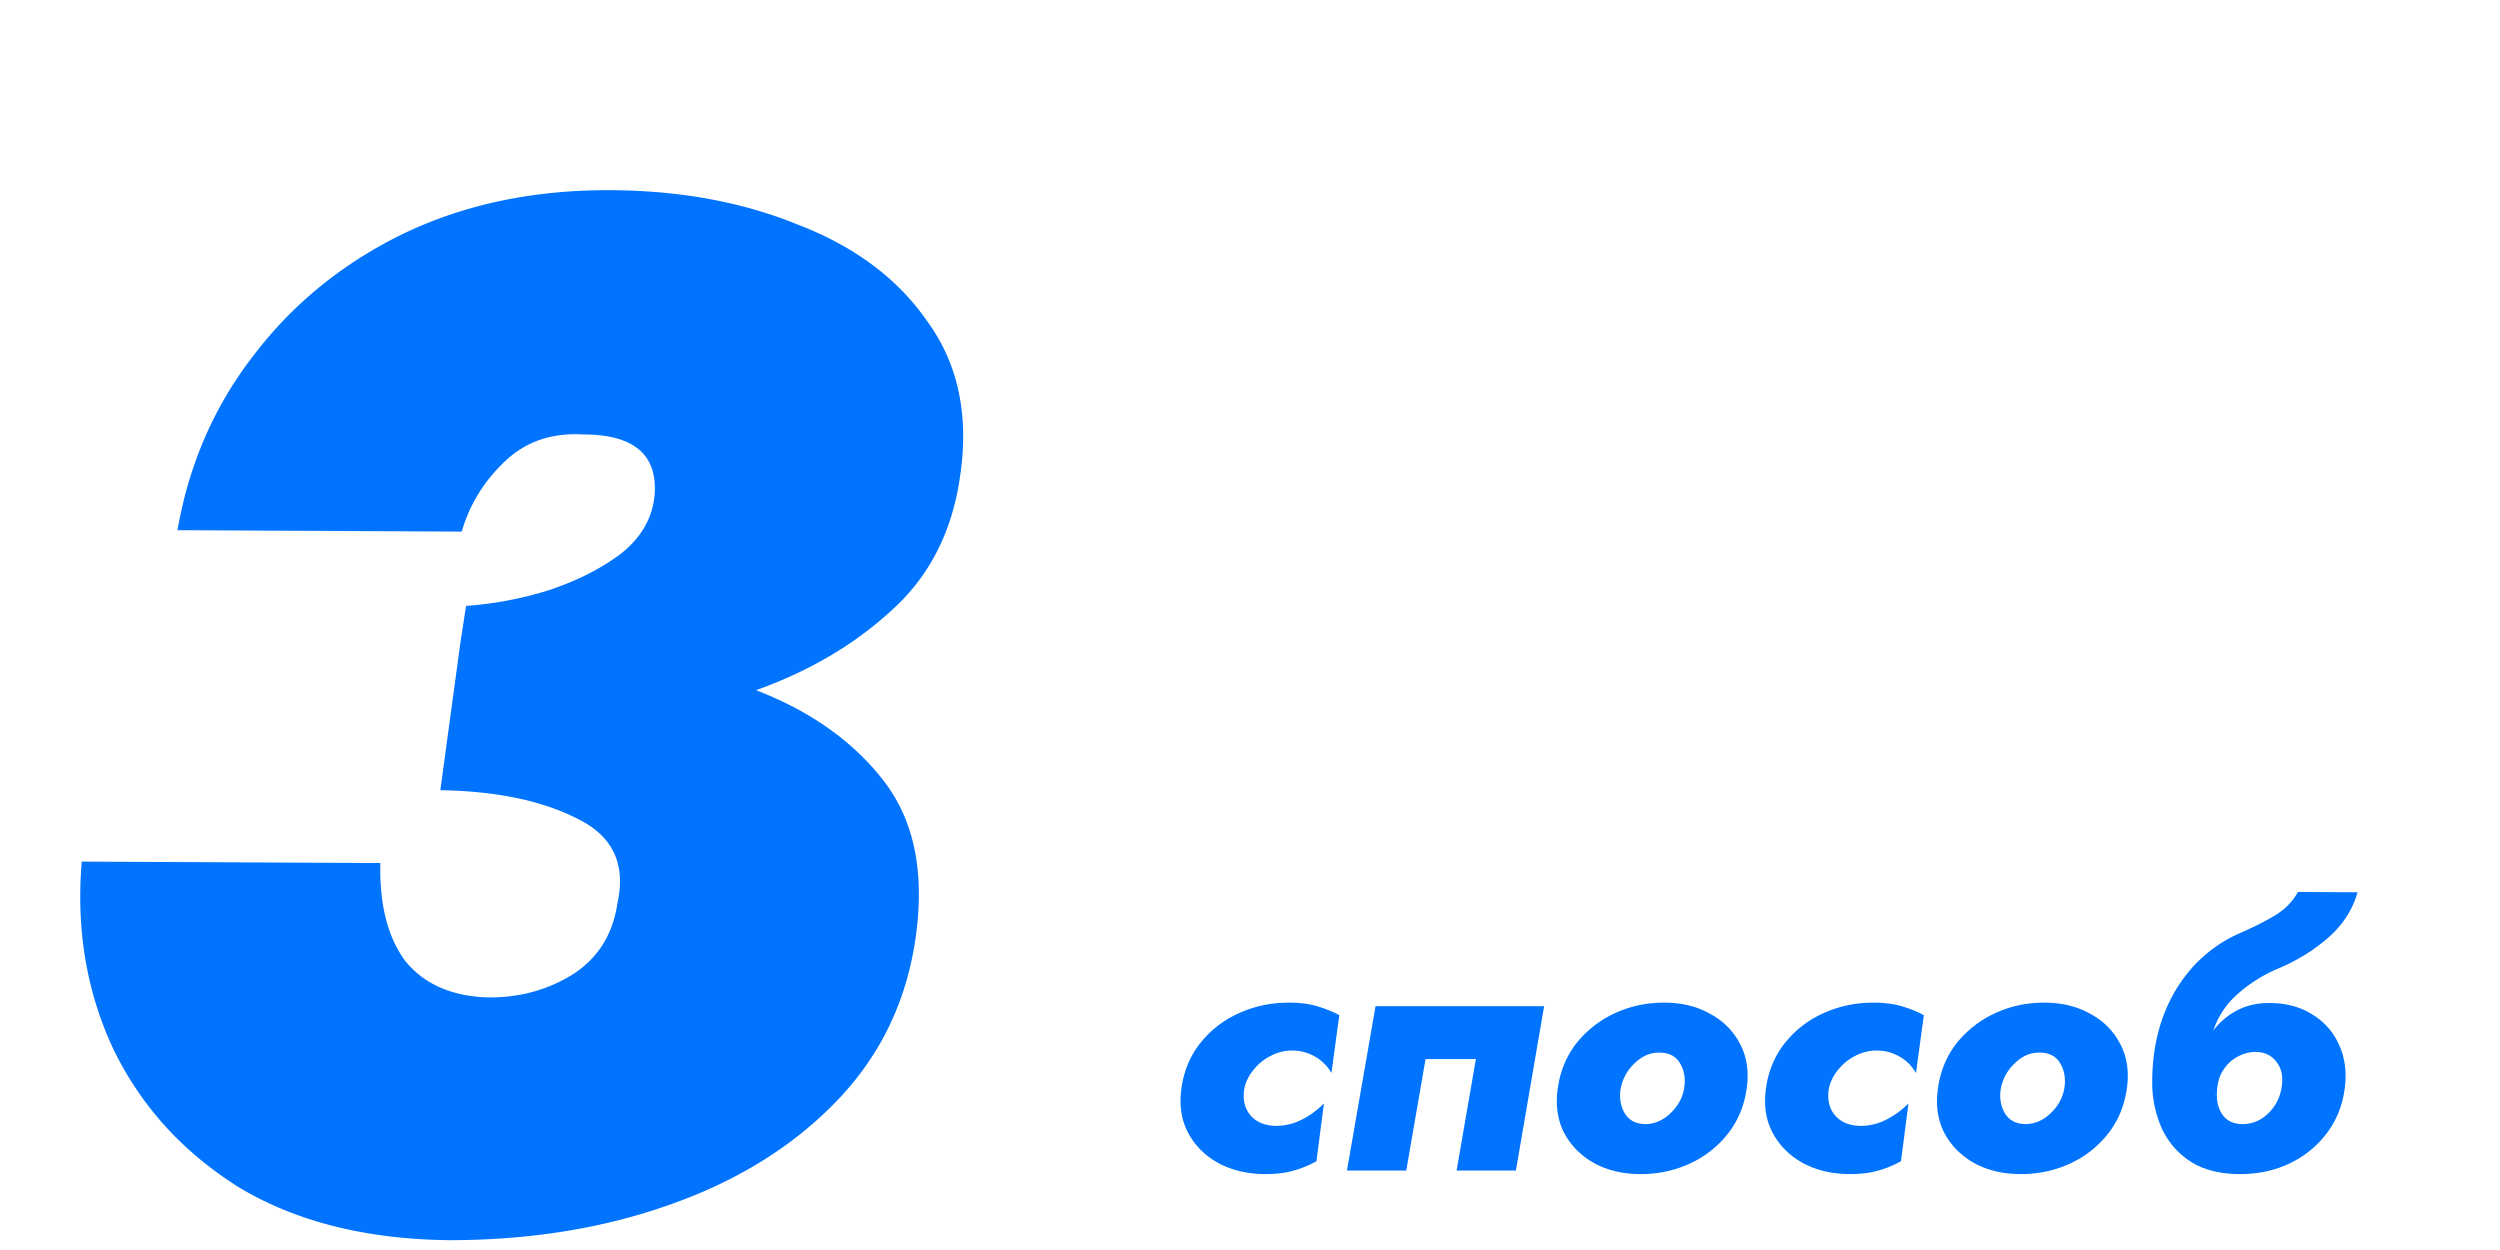 <svg width="168" height="84" fill="none" xmlns="http://www.w3.org/2000/svg"><path d="M30.167 83.34c-5.568-.064-10.272-1.248-14.112-3.552-3.776-2.368-6.592-5.472-8.448-9.312-1.792-3.84-2.496-8.032-2.112-12.576l20.064.096c-.064 2.752.48 4.928 1.632 6.528 1.216 1.536 3.008 2.368 5.376 2.496 2.112.064 4.032-.416 5.76-1.44 1.792-1.088 2.848-2.72 3.168-4.896.576-2.624-.32-4.512-2.688-5.664-2.368-1.216-5.44-1.856-9.216-1.92l1.344-9.888.384-2.496a24.403 24.403 0 005.568-1.056c1.92-.64 3.552-1.472 4.896-2.496 1.344-1.088 2.08-2.4 2.208-3.936.192-2.688-1.408-4.032-4.8-4.032-2.112-.128-3.872.48-5.28 1.824-1.408 1.344-2.368 2.912-2.88 4.704l-19.104-.096c.768-4.416 2.464-8.32 5.088-11.712 2.624-3.456 5.952-6.176 9.984-8.16 4.096-1.984 8.704-2.976 13.824-2.976 4.736 0 8.992.768 12.768 2.304 3.84 1.472 6.752 3.648 8.736 6.528 2.048 2.816 2.784 6.24 2.208 10.272-.512 3.776-2.048 6.816-4.608 9.12-2.496 2.304-5.536 4.096-9.12 5.376 3.648 1.408 6.496 3.424 8.544 6.048s2.784 6.08 2.208 10.368c-.576 4.352-2.336 8.064-5.28 11.136-2.944 3.072-6.688 5.408-11.232 7.008-4.48 1.6-9.44 2.4-14.88 2.4zm53.45-10.178c-.112.704.016 1.288.384 1.752.384.464.936.712 1.656.744a3.755 3.755 0 001.8-.408 5.496 5.496 0 001.512-1.104l-.504 3.888a6.802 6.802 0 01-1.512.624c-.544.16-1.176.24-1.896.24-1.184 0-2.232-.24-3.144-.72-.912-.496-1.6-1.176-2.064-2.04-.464-.864-.616-1.864-.456-3 .16-1.168.584-2.184 1.272-3.048a6.843 6.843 0 012.568-1.992c1.04-.48 2.168-.72 3.384-.72.72 0 1.352.08 1.896.24.544.16 1.04.36 1.488.6l-.528 3.888a2.89 2.89 0 00-1.152-1.128 3.033 3.033 0 00-1.488-.384c-.496 0-.976.12-1.44.36a3.42 3.42 0 00-1.152.936c-.32.384-.528.808-.624 1.272zm20.147-5.544l-1.896 11.04h-3.984l1.296-7.488h-3.384L94.5 78.658h-3.984l1.92-11.04h11.328zm.919 5.52c.16-1.152.576-2.16 1.248-3.024a7.068 7.068 0 012.568-2.016c1.024-.48 2.136-.72 3.336-.72 1.168 0 2.192.248 3.072.744.896.48 1.568 1.152 2.016 2.016.464.864.616 1.864.456 3-.16 1.152-.576 2.16-1.248 3.024a6.856 6.856 0 01-2.544 2.016c-1.024.48-2.136.72-3.336.72-1.168 0-2.2-.24-3.096-.72-.896-.496-1.576-1.176-2.04-2.04-.448-.864-.592-1.864-.432-3zm4.224.024c-.096.608-.008 1.152.264 1.632.272.464.712.712 1.32.744.64.016 1.216-.216 1.728-.696.528-.48.848-1.056.96-1.728.096-.608.008-1.152-.264-1.632s-.712-.728-1.32-.744c-.64-.032-1.216.2-1.728.696a3.117 3.117 0 00-.96 1.728zm13.991 0c-.112.704.016 1.288.384 1.752.384.464.936.712 1.656.744a3.755 3.755 0 001.8-.408 5.496 5.496 0 001.512-1.104l-.504 3.888a6.802 6.802 0 01-1.512.624c-.544.16-1.176.24-1.896.24-1.184 0-2.232-.24-3.144-.72-.912-.496-1.6-1.176-2.064-2.04-.464-.864-.616-1.864-.456-3 .16-1.168.584-2.184 1.272-3.048a6.843 6.843 0 012.568-1.992c1.04-.48 2.168-.72 3.384-.72.72 0 1.352.08 1.896.24.544.16 1.04.36 1.488.6l-.528 3.888a2.89 2.89 0 00-1.152-1.128 3.033 3.033 0 00-1.488-.384c-.496 0-.976.12-1.44.36a3.42 3.42 0 00-1.152.936c-.32.384-.528.808-.624 1.272zm7.332-.024c.16-1.152.576-2.16 1.248-3.024a7.068 7.068 0 012.568-2.016c1.024-.48 2.136-.72 3.336-.72 1.168 0 2.192.248 3.072.744.896.48 1.568 1.152 2.016 2.016.464.864.616 1.864.456 3-.16 1.152-.576 2.16-1.248 3.024a6.856 6.856 0 01-2.544 2.016c-1.024.48-2.136.72-3.336.72-1.168 0-2.2-.24-3.096-.72-.896-.496-1.576-1.176-2.04-2.04-.448-.864-.592-1.864-.432-3zm4.224.024c-.096.608-.008 1.152.264 1.632.272.464.712.712 1.32.744.64.016 1.216-.216 1.728-.696.528-.48.848-1.056.96-1.728.096-.608.008-1.152-.264-1.632s-.712-.728-1.32-.744c-.64-.032-1.216.2-1.728.696a3.117 3.117 0 00-.96 1.728zm10.175-.432c0-1.536.224-2.952.672-4.248.464-1.312 1.128-2.456 1.992-3.432a9.3 9.3 0 013.192-2.328c.96-.416 1.768-.824 2.424-1.224.656-.4 1.16-.92 1.512-1.56l4.008.024c-.336 1.168-.984 2.176-1.944 3.024-.96.848-2.08 1.544-3.36 2.088a9.845 9.845 0 00-2.76 1.728 5.701 5.701 0 00-1.632 2.448 4.87 4.87 0 011.584-1.344c.624-.336 1.344-.504 2.16-.504 1.136 0 2.104.256 2.904.768a4.455 4.455 0 011.8 2.04c.4.864.528 1.84.384 2.928-.144 1.12-.536 2.112-1.176 2.976a6.706 6.706 0 01-2.472 2.04c-1.008.496-2.136.744-3.384.744-1.36 0-2.48-.288-3.36-.864a5.245 5.245 0 01-1.92-2.256 7.474 7.474 0 01-.624-3.048zm4.344.864c0 .544.144 1.008.432 1.392.304.368.736.552 1.296.552.64 0 1.208-.232 1.704-.696.496-.48.8-1.056.912-1.728.128-.72.016-1.304-.336-1.752-.336-.448-.808-.672-1.416-.672-.416 0-.824.112-1.224.336-.4.208-.728.528-.984.96-.256.416-.384.952-.384 1.608l-.12-.048v.024l.12.024z" fill="#0073FF"/></svg>
